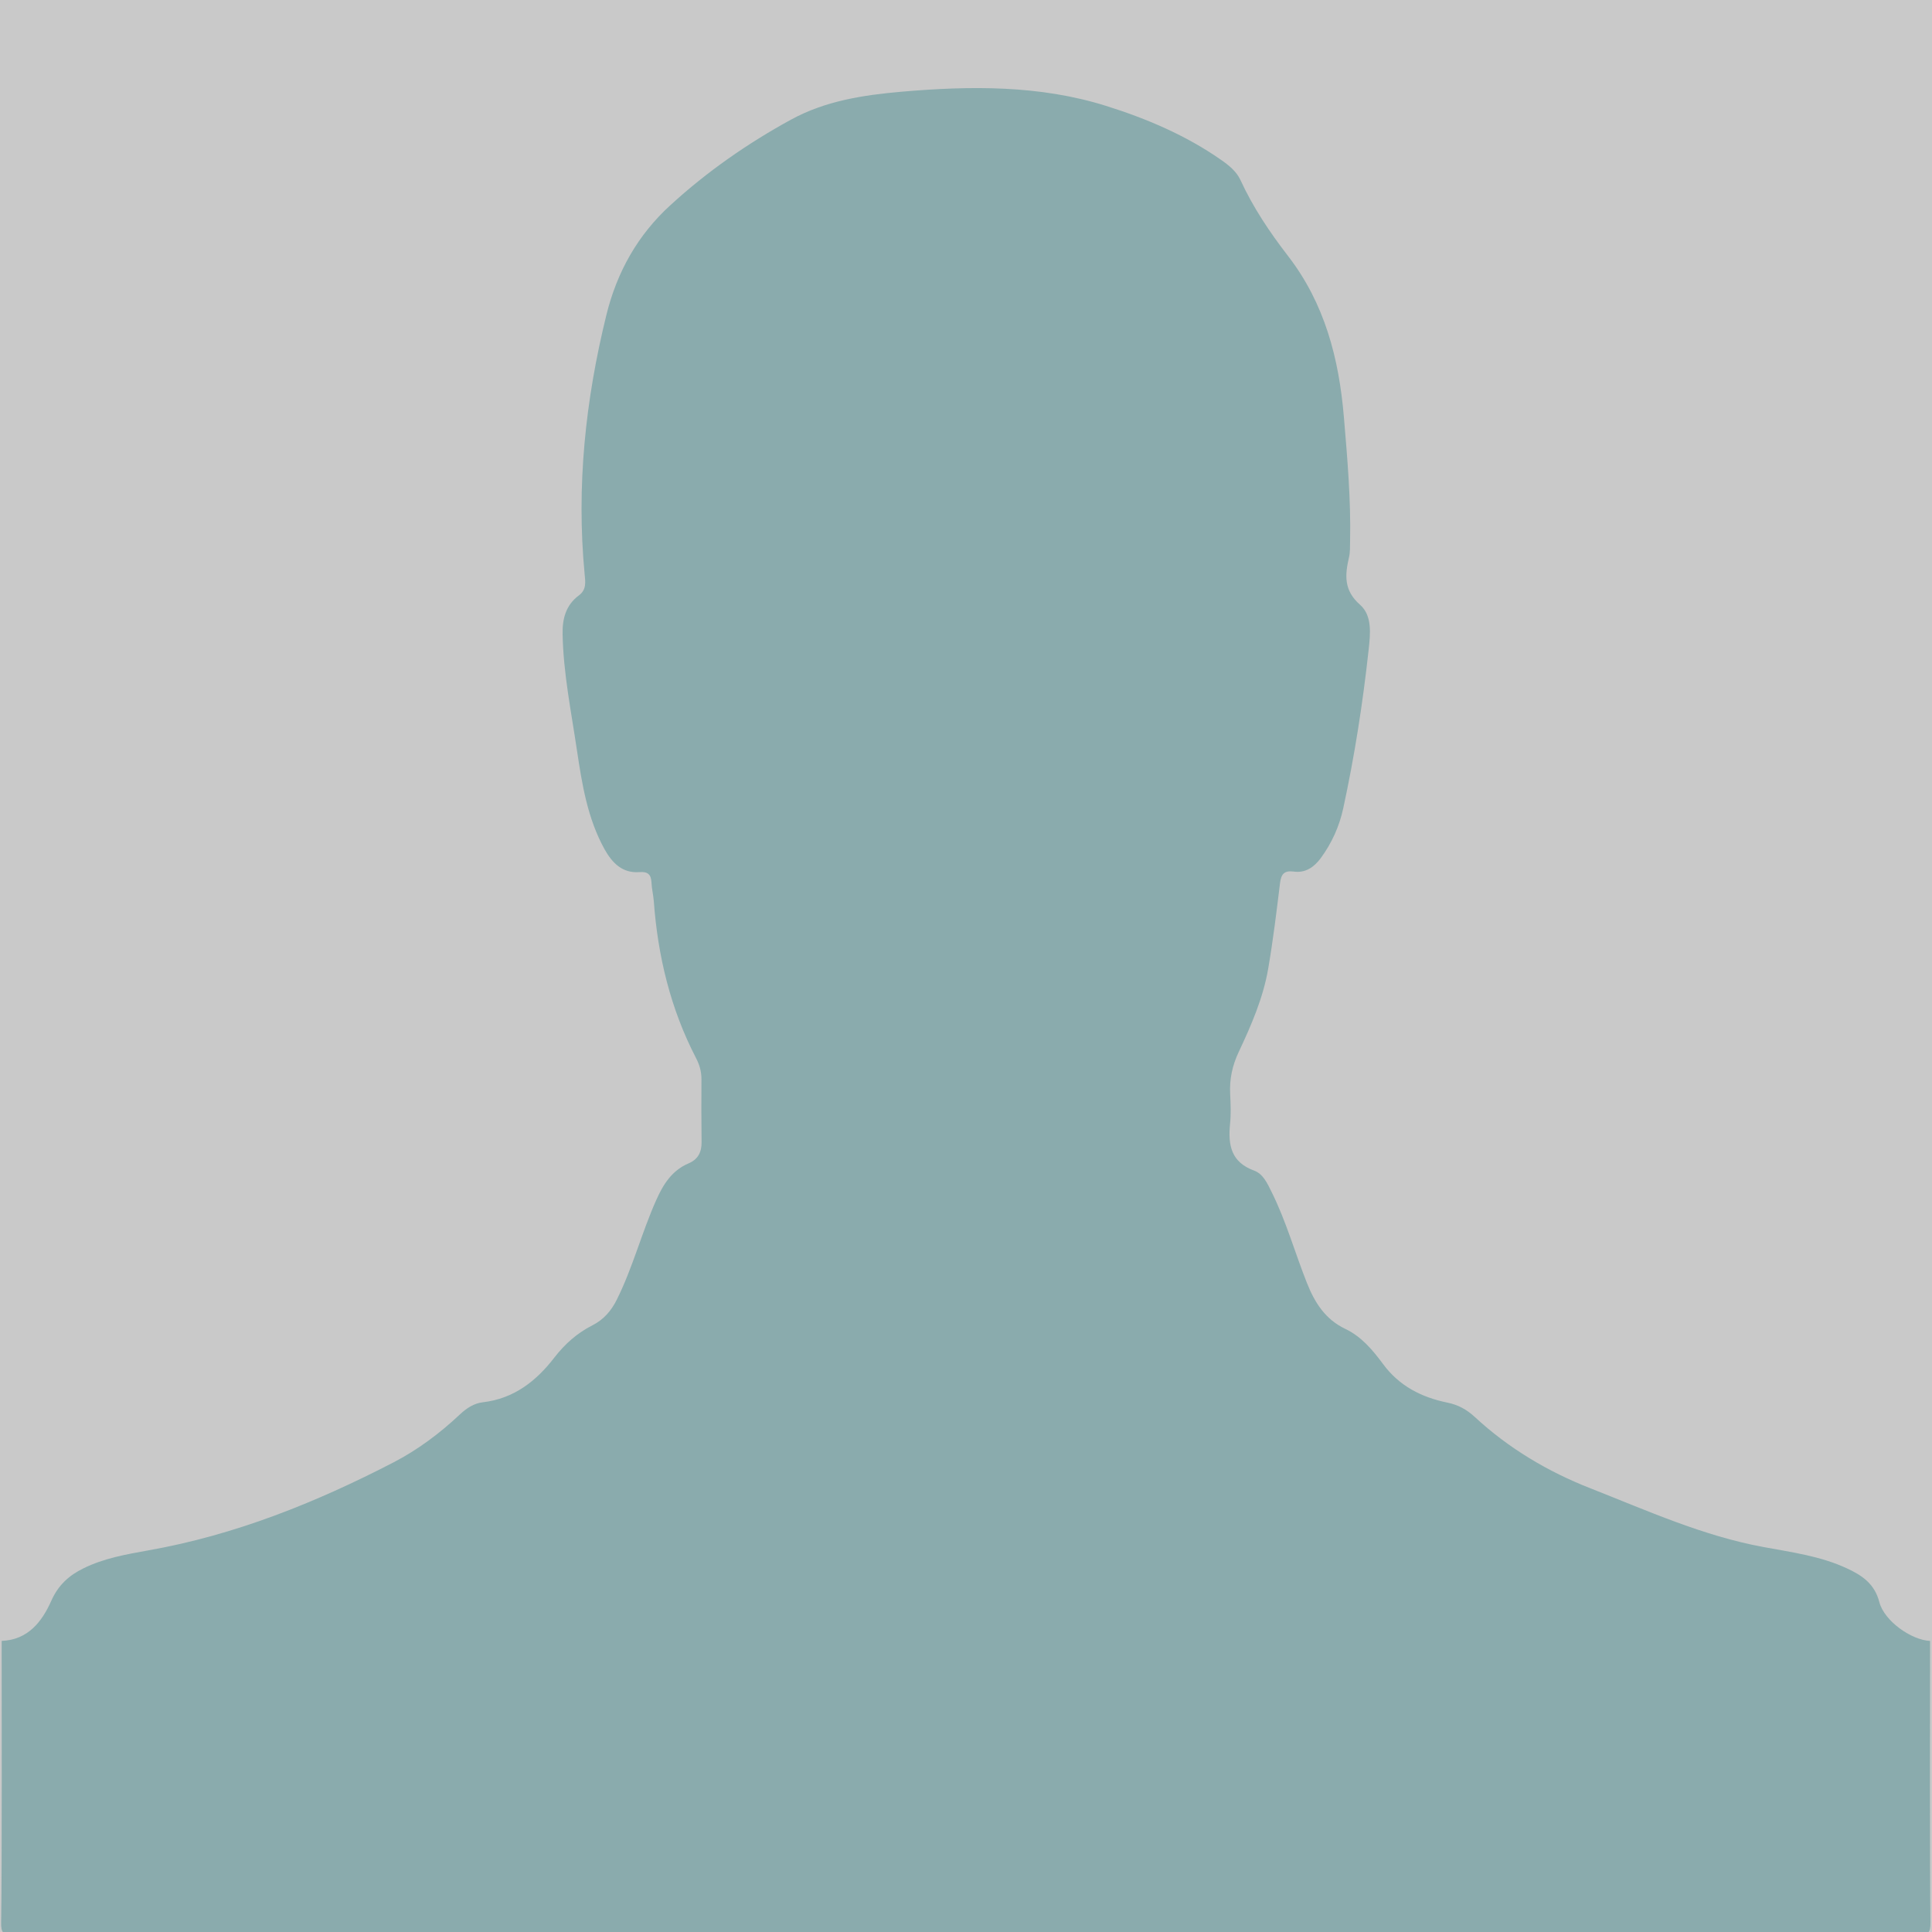 <?xml version="1.0" encoding="utf-8"?>
<!-- Generator: Adobe Illustrator 26.0.3, SVG Export Plug-In . SVG Version: 6.00 Build 0)  -->
<svg version="1.1" id="Layer_1" xmlns="http://www.w3.org/2000/svg" xmlns:xlink="http://www.w3.org/1999/xlink" x="0px" y="0px"
	 viewBox="0 0 1500 1500" style="enable-background:new 0 0 1500 1500;" xml:space="preserve">
<style type="text/css">
	.st0{fill:#C9C9C9;stroke:#000000;stroke-miterlimit:10;}
	.st1{fill:#8AABAD;}
</style>
<rect x="-247.4" y="-69" class="st0" width="1980.4" height="1778.7"/>
<path class="st1" d="M1.3,1274c20.5-0.8,31.4-15.1,38.5-31.1c5.5-12.4,13.9-19.8,24.9-25.2c15.9-7.9,33.3-10.9,50.5-14
	c67.3-11.9,130-37.1,190.3-68.3c18.7-9.7,35.9-22.5,51.4-37.1c5.2-4.9,11-8.8,18.1-9.6c24-2.8,41.4-16.5,55.4-34.7
	c8.2-10.6,17.7-19,29.5-25c8.7-4.4,14.7-11.3,19-20c12.4-24.9,19.3-52,30.6-77.3c5.5-12.3,12.2-23,25.2-28.5
	c7.3-3.1,10.1-8.8,10-16.5c-0.2-16.3-0.2-32.6-0.1-48.9c0-5.9-1.5-11.1-4.2-16.3c-19.8-38.2-29.7-79.2-32.8-121.9
	c-0.4-4.9-1.6-9.7-1.8-14.5c-0.3-6.2-2.9-8.5-9.3-8c-13.2,1-21-6.9-27-17.5c-13.4-24.1-17.6-50.7-21.6-77.3
	c-4.4-29.8-10.5-59.4-11.1-89.7c-0.3-12.1,2.5-22.8,12.6-30.3c6.1-4.5,5.1-10.5,4.5-16.6c-6.5-68.1,0.6-135,16.9-201.2
	c8.2-33.3,24.3-62.1,49.8-85.3c28.4-26,59.7-47.8,93.5-66.3C641,78.2,670.4,73.8,700,71.2c53.4-4.6,107.1-5.2,158.7,11
	c31.3,9.8,62,22.8,89.3,41.9c6.1,4.2,12,9,15.1,15.7c9.8,21.3,22.7,40.5,36.9,58.9c28.5,36.9,39.6,79.7,43.4,125.2
	c2.7,32.1,5.5,64.1,4.8,96.4c-0.1,4.1,0.1,8.3-0.8,12.2c-3.2,13.8-4.3,25.8,8.6,37.1c9.6,8.5,7.9,22.8,6.6,34.9
	c-4.5,41.3-10.9,82.4-19.7,123c-3,14-8.9,27.1-17.5,38.8c-5.2,7-11.9,11.6-20.8,10.4c-7.6-1-9.9,1.9-10.8,9
	c-2.7,22.2-5.4,44.5-9.2,66.5c-3.9,22.6-13.1,43.8-22.8,64.4c-5.1,10.8-7.3,21.3-6.7,32.9c0.4,7.7,0.7,15.6-0.1,23.2
	c-1.6,16.3,0.8,29.6,18.6,36.1c7.1,2.6,10.4,10,13.7,16.7c11.3,22.7,18.1,47.2,27.4,70.6c6.1,15.3,14.2,28.2,29.7,35.6
	c12.5,5.9,21.3,16.4,29.3,27.2c12.6,17.2,30,26,50.1,30.1c8.3,1.7,14.9,5.3,21.2,11.1c26.3,24.4,56.8,42.5,90,55.5
	c44,17.3,87.3,36.9,134.1,45.5c22.1,4.1,44.3,7,64.9,16.6c11.8,5.5,21.4,11.9,25.1,26.1c3.8,14.8,25,29.6,39.4,30.2
	c0,40-0.3,178.4,0.3,218.4c0.1,8.4-1.7,10-10,10c-309.1-0.3-618.2-0.2-927.4-0.2c-183.5,0-367-0.1-550.5,0.2c-8.4,0-10.2-1.6-10-10
	C1.6,1452.4,1.3,1313.9,1.3,1274z"/>
</svg>
